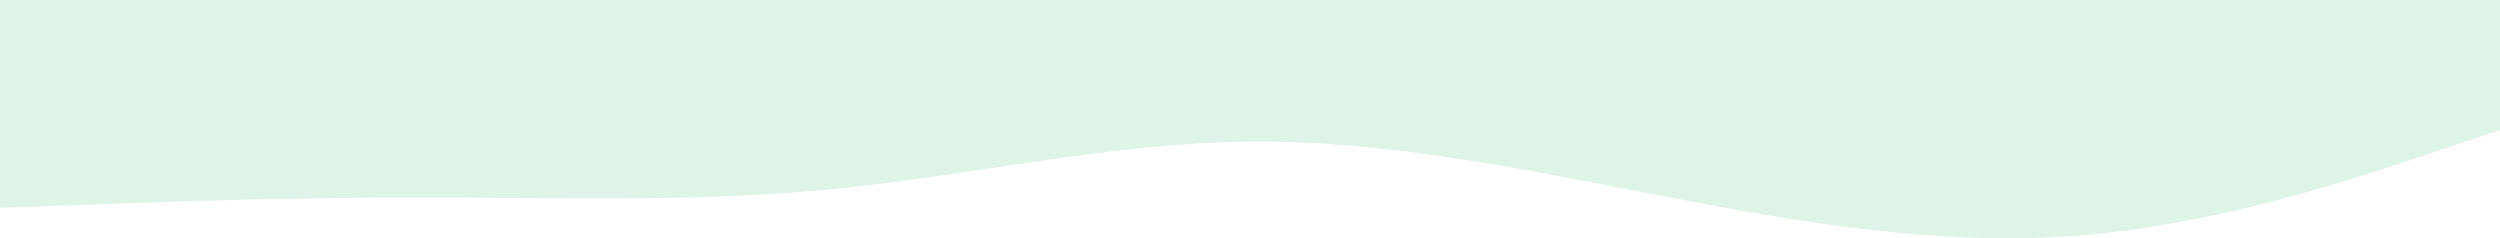 <svg width="1920" height="183" viewBox="0 0 1920 183" fill="none" xmlns="http://www.w3.org/2000/svg">
<path d="M1920 99.793L1866.67 117.756C1813.33 135.719 1706.67 171.645 1600 180.626C1493.33 189.608 1386.67 171.645 1280 151.187C1173.33 130.729 1066.67 107.777 960 108.775C853.333 109.773 746.667 134.721 640 145.2C533.333 155.678 426.667 151.686 320 151.686C213.333 151.686 106.667 155.678 53.333 157.674L-0 159.67V4.4328e-06H53.333C106.667 4.4328e-06 213.333 4.4328e-06 320 4.4328e-06C426.667 4.4328e-06 533.333 4.4328e-06 640 4.4328e-06C746.667 4.4328e-06 853.333 4.4328e-06 960 4.4328e-06C1066.67 4.4328e-06 1173.33 4.4328e-06 1280 4.4328e-06C1386.67 4.4328e-06 1493.33 4.4328e-06 1600 4.4328e-06C1706.67 4.4328e-06 1813.33 4.4328e-06 1866.67 4.4328e-06H1920V99.793Z" fill="#00AF55" fill-opacity="0.13"/>
</svg>
